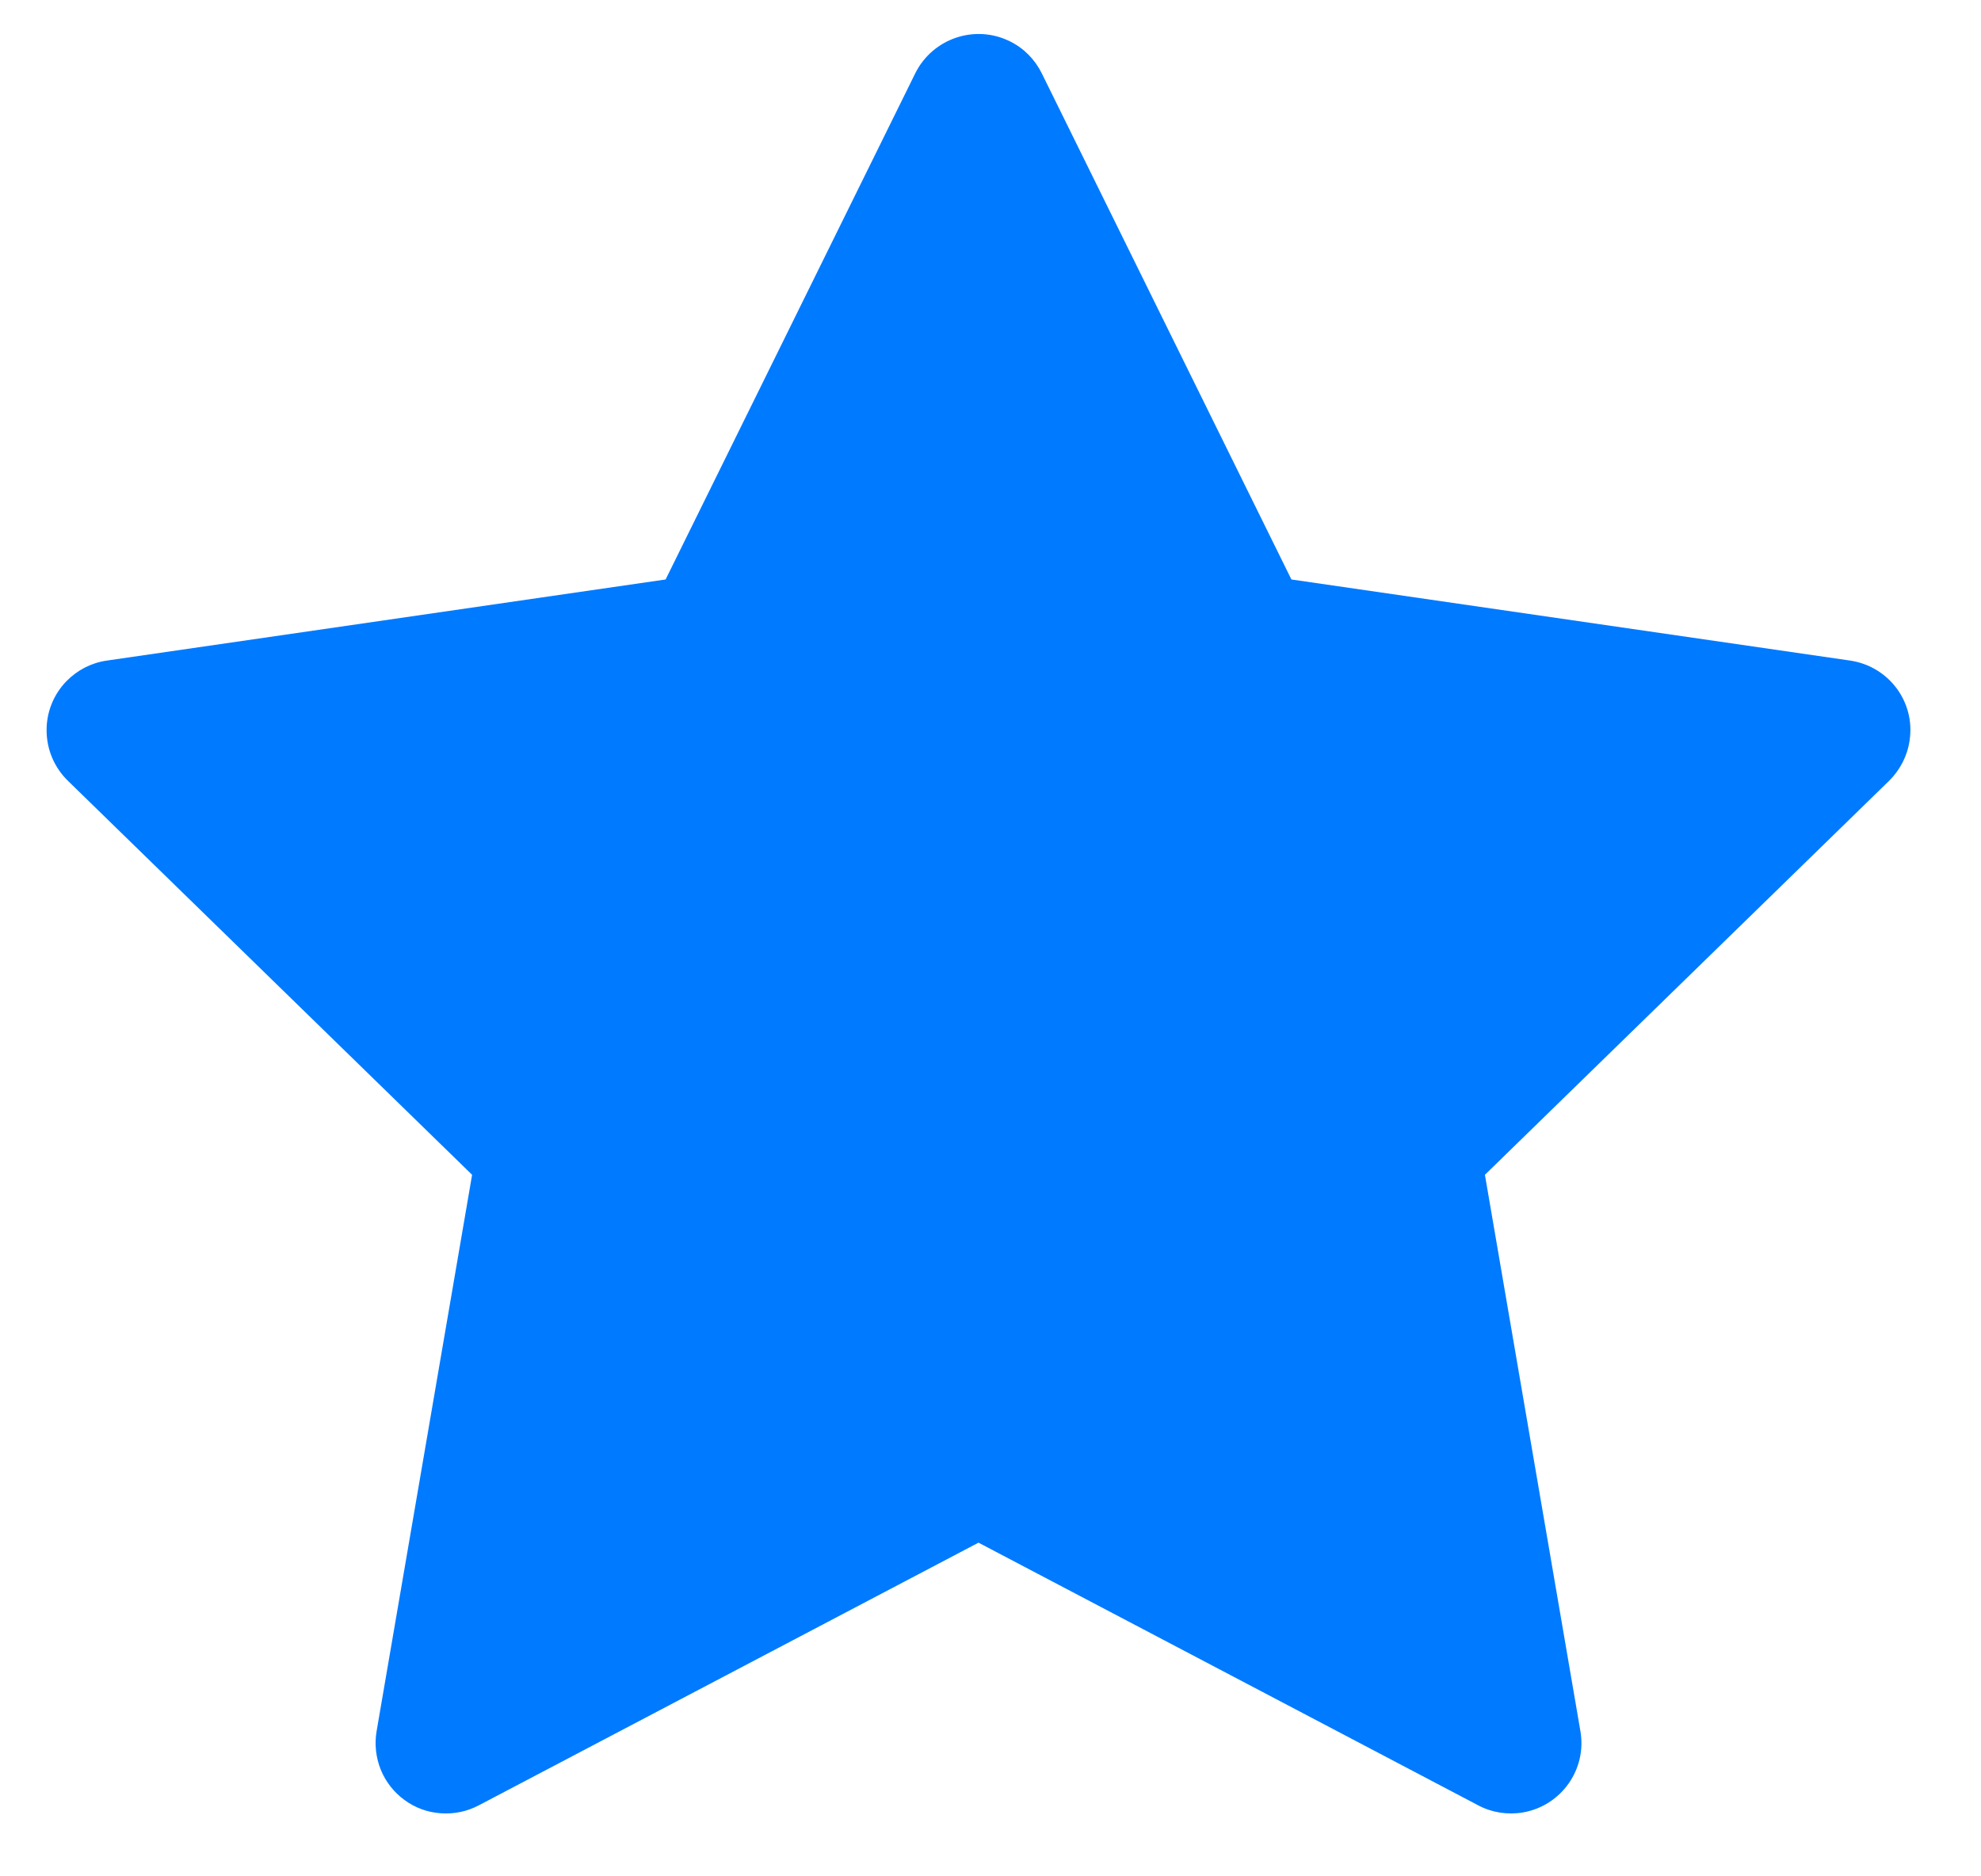 <svg width="19" height="18" viewBox="0 0 19 18" fill="none" xmlns="http://www.w3.org/2000/svg">
<path d="M17.745 6.337L12.386 5.559L9.991 0.702C9.925 0.569 9.818 0.461 9.685 0.396C9.351 0.231 8.946 0.368 8.779 0.702L6.384 5.559L1.025 6.337C0.877 6.358 0.742 6.428 0.638 6.534C0.513 6.662 0.444 6.835 0.447 7.014C0.449 7.194 0.523 7.365 0.651 7.49L4.528 11.27L3.612 16.608C3.591 16.732 3.605 16.86 3.652 16.977C3.699 17.093 3.779 17.195 3.88 17.268C3.982 17.343 4.103 17.387 4.229 17.395C4.355 17.404 4.48 17.378 4.592 17.319L9.385 14.799L14.178 17.319C14.309 17.389 14.461 17.412 14.607 17.387C14.974 17.323 15.221 16.975 15.158 16.608L14.242 11.27L18.119 7.49C18.224 7.386 18.294 7.251 18.315 7.104C18.372 6.734 18.115 6.392 17.745 6.337Z" fill="#007AFF"/>
</svg>
